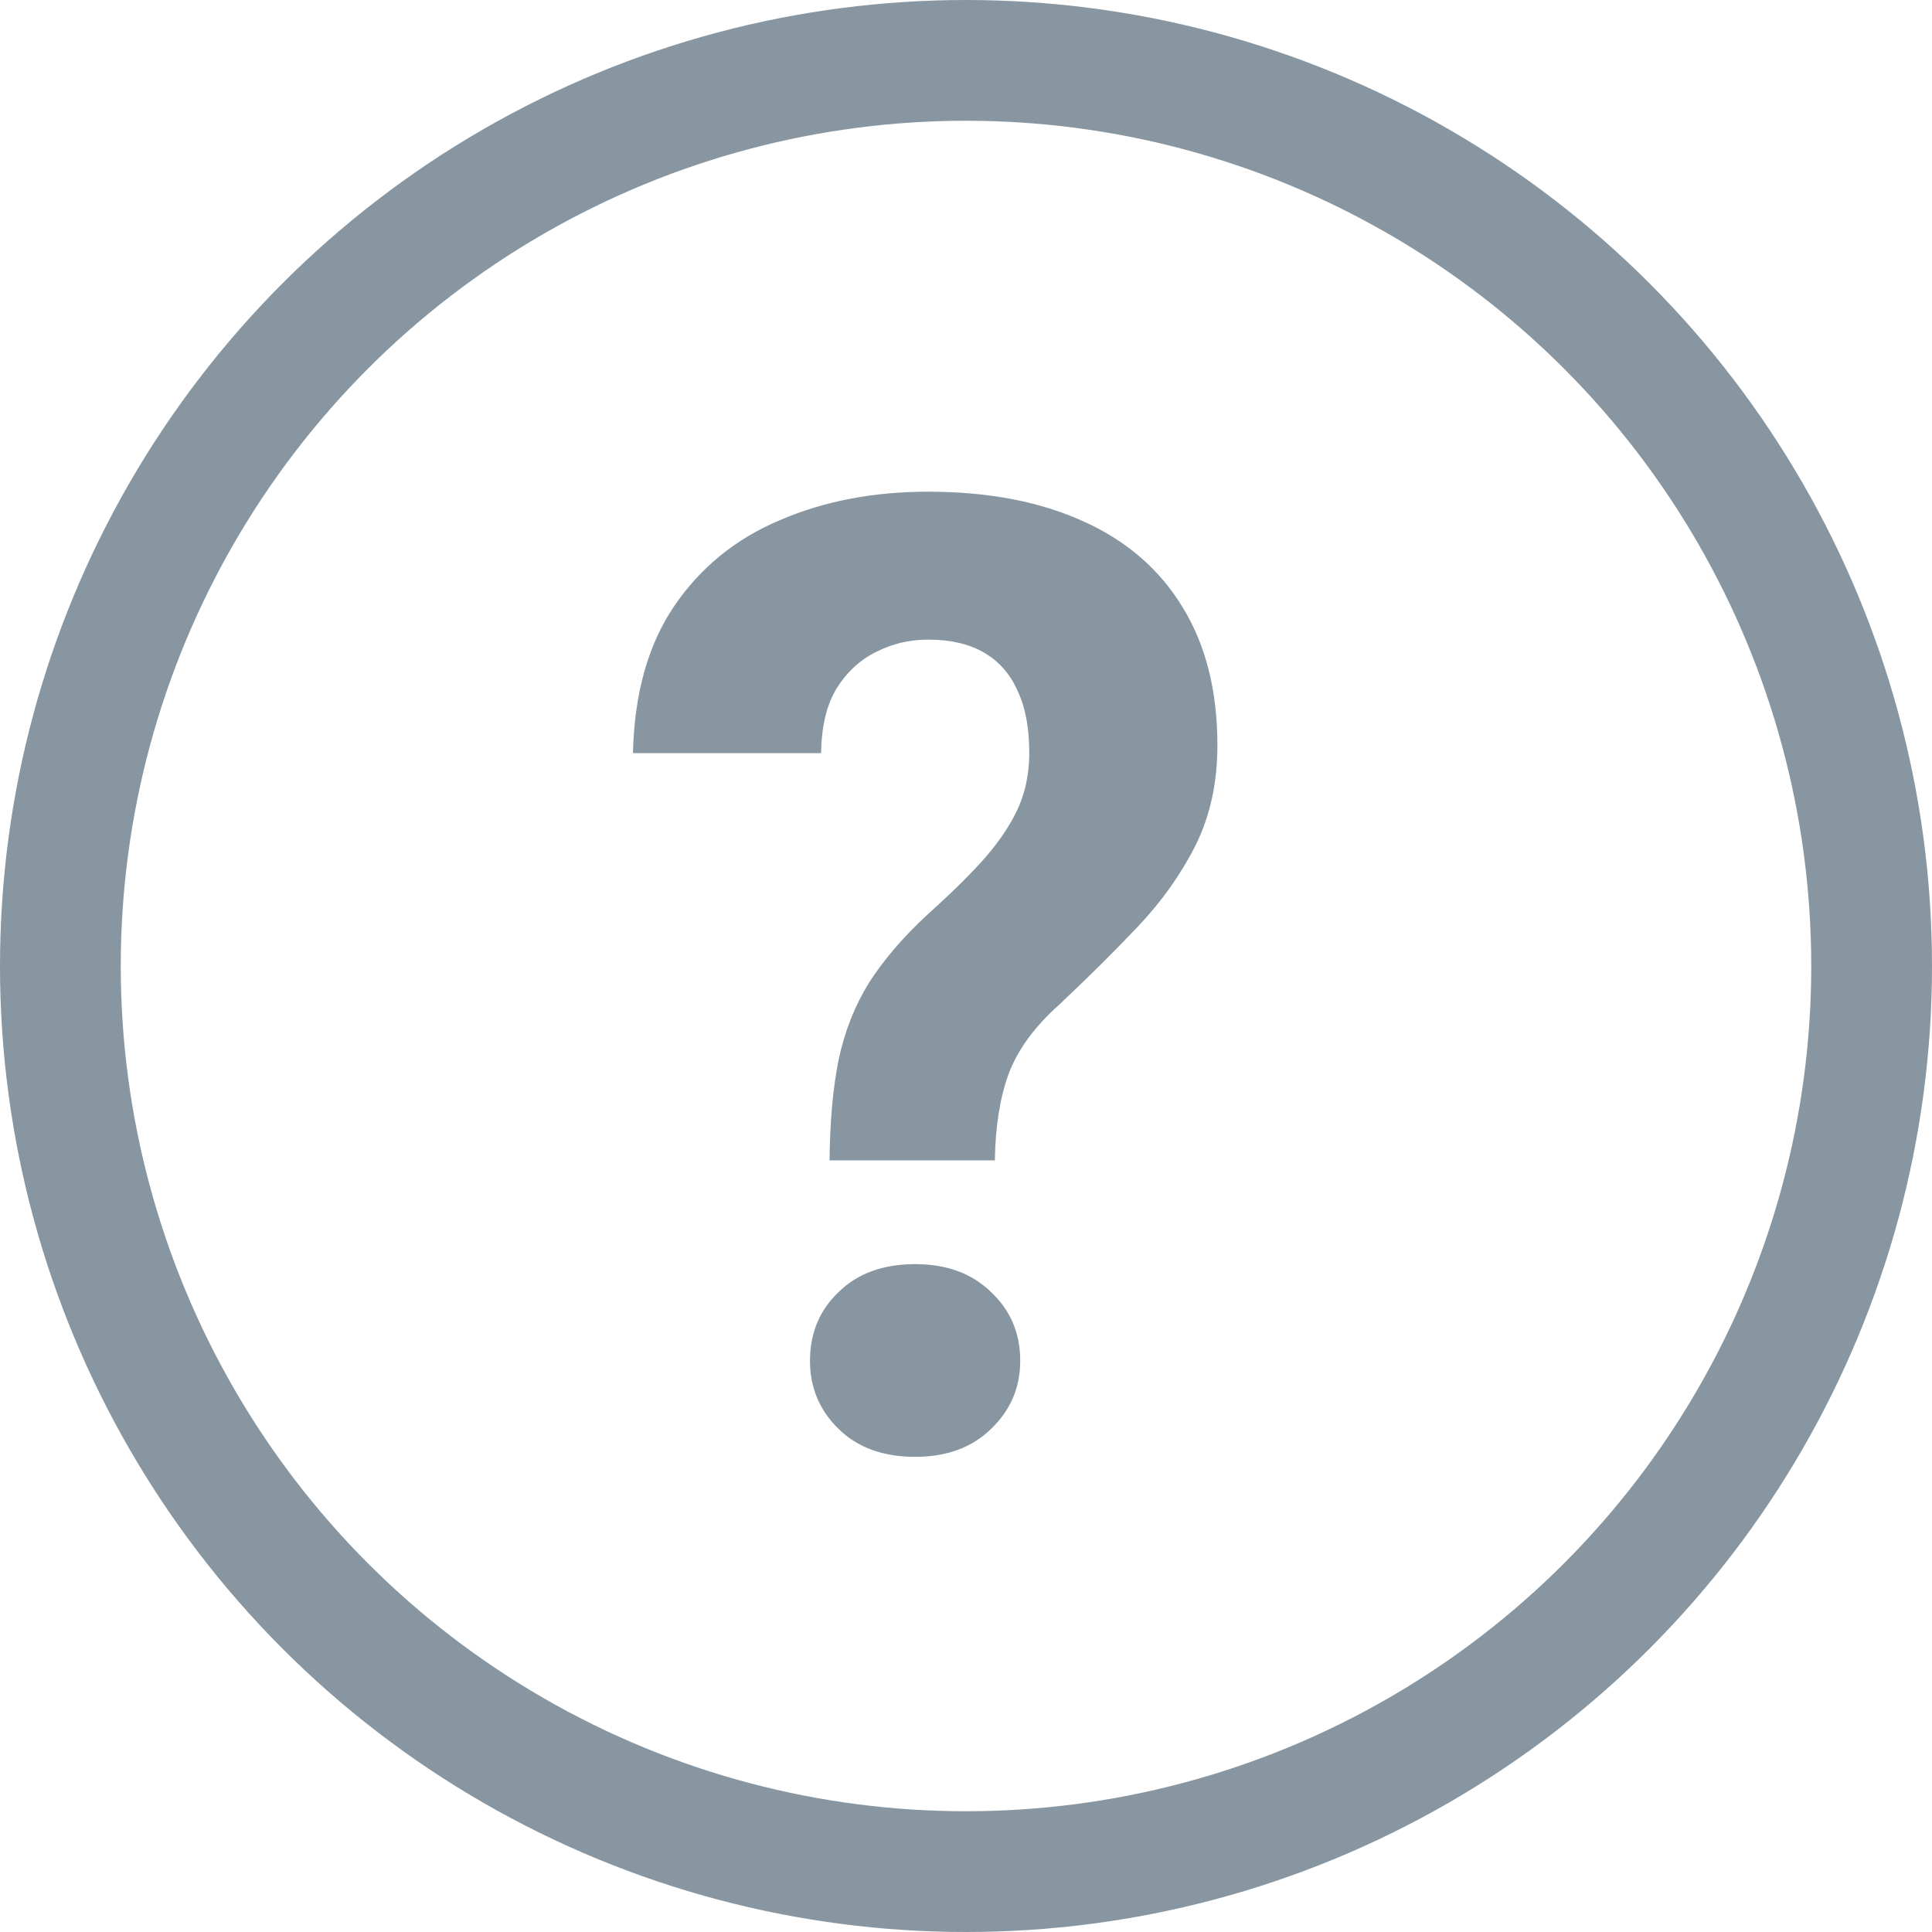 <svg width="16" height="16" viewBox="0 0 16 16" fill="none" xmlns="http://www.w3.org/2000/svg">
<path d="M8.239 9.61H6.87C6.873 9.288 6.898 9.01 6.945 8.777C6.995 8.541 7.079 8.328 7.197 8.138C7.319 7.948 7.48 7.76 7.681 7.574C7.849 7.424 7.996 7.281 8.121 7.145C8.246 7.008 8.345 6.869 8.416 6.726C8.488 6.579 8.524 6.416 8.524 6.237C8.524 6.029 8.492 5.857 8.427 5.721C8.366 5.582 8.273 5.476 8.148 5.404C8.026 5.333 7.872 5.297 7.686 5.297C7.532 5.297 7.389 5.331 7.256 5.399C7.124 5.463 7.015 5.564 6.929 5.7C6.846 5.836 6.803 6.015 6.8 6.237H5.242C5.253 5.746 5.366 5.342 5.581 5.023C5.799 4.701 6.091 4.463 6.456 4.309C6.821 4.151 7.231 4.072 7.686 4.072C8.187 4.072 8.617 4.155 8.975 4.319C9.333 4.48 9.607 4.719 9.797 5.034C9.987 5.345 10.082 5.725 10.082 6.172C10.082 6.484 10.021 6.761 9.899 7.005C9.777 7.245 9.618 7.469 9.421 7.676C9.224 7.884 9.007 8.099 8.771 8.321C8.567 8.503 8.427 8.695 8.352 8.896C8.28 9.096 8.243 9.334 8.239 9.61ZM6.708 11.27C6.708 11.04 6.787 10.851 6.945 10.7C7.102 10.546 7.314 10.469 7.579 10.469C7.84 10.469 8.049 10.546 8.207 10.7C8.368 10.851 8.449 11.04 8.449 11.27C8.449 11.492 8.368 11.68 8.207 11.834C8.049 11.988 7.84 12.065 7.579 12.065C7.314 12.065 7.102 11.988 6.945 11.834C6.787 11.68 6.708 11.492 6.708 11.27Z" fill="#8796A0"/>
<circle cx="8" cy="8" r="7.5" stroke="#8796A0"/>
</svg>
